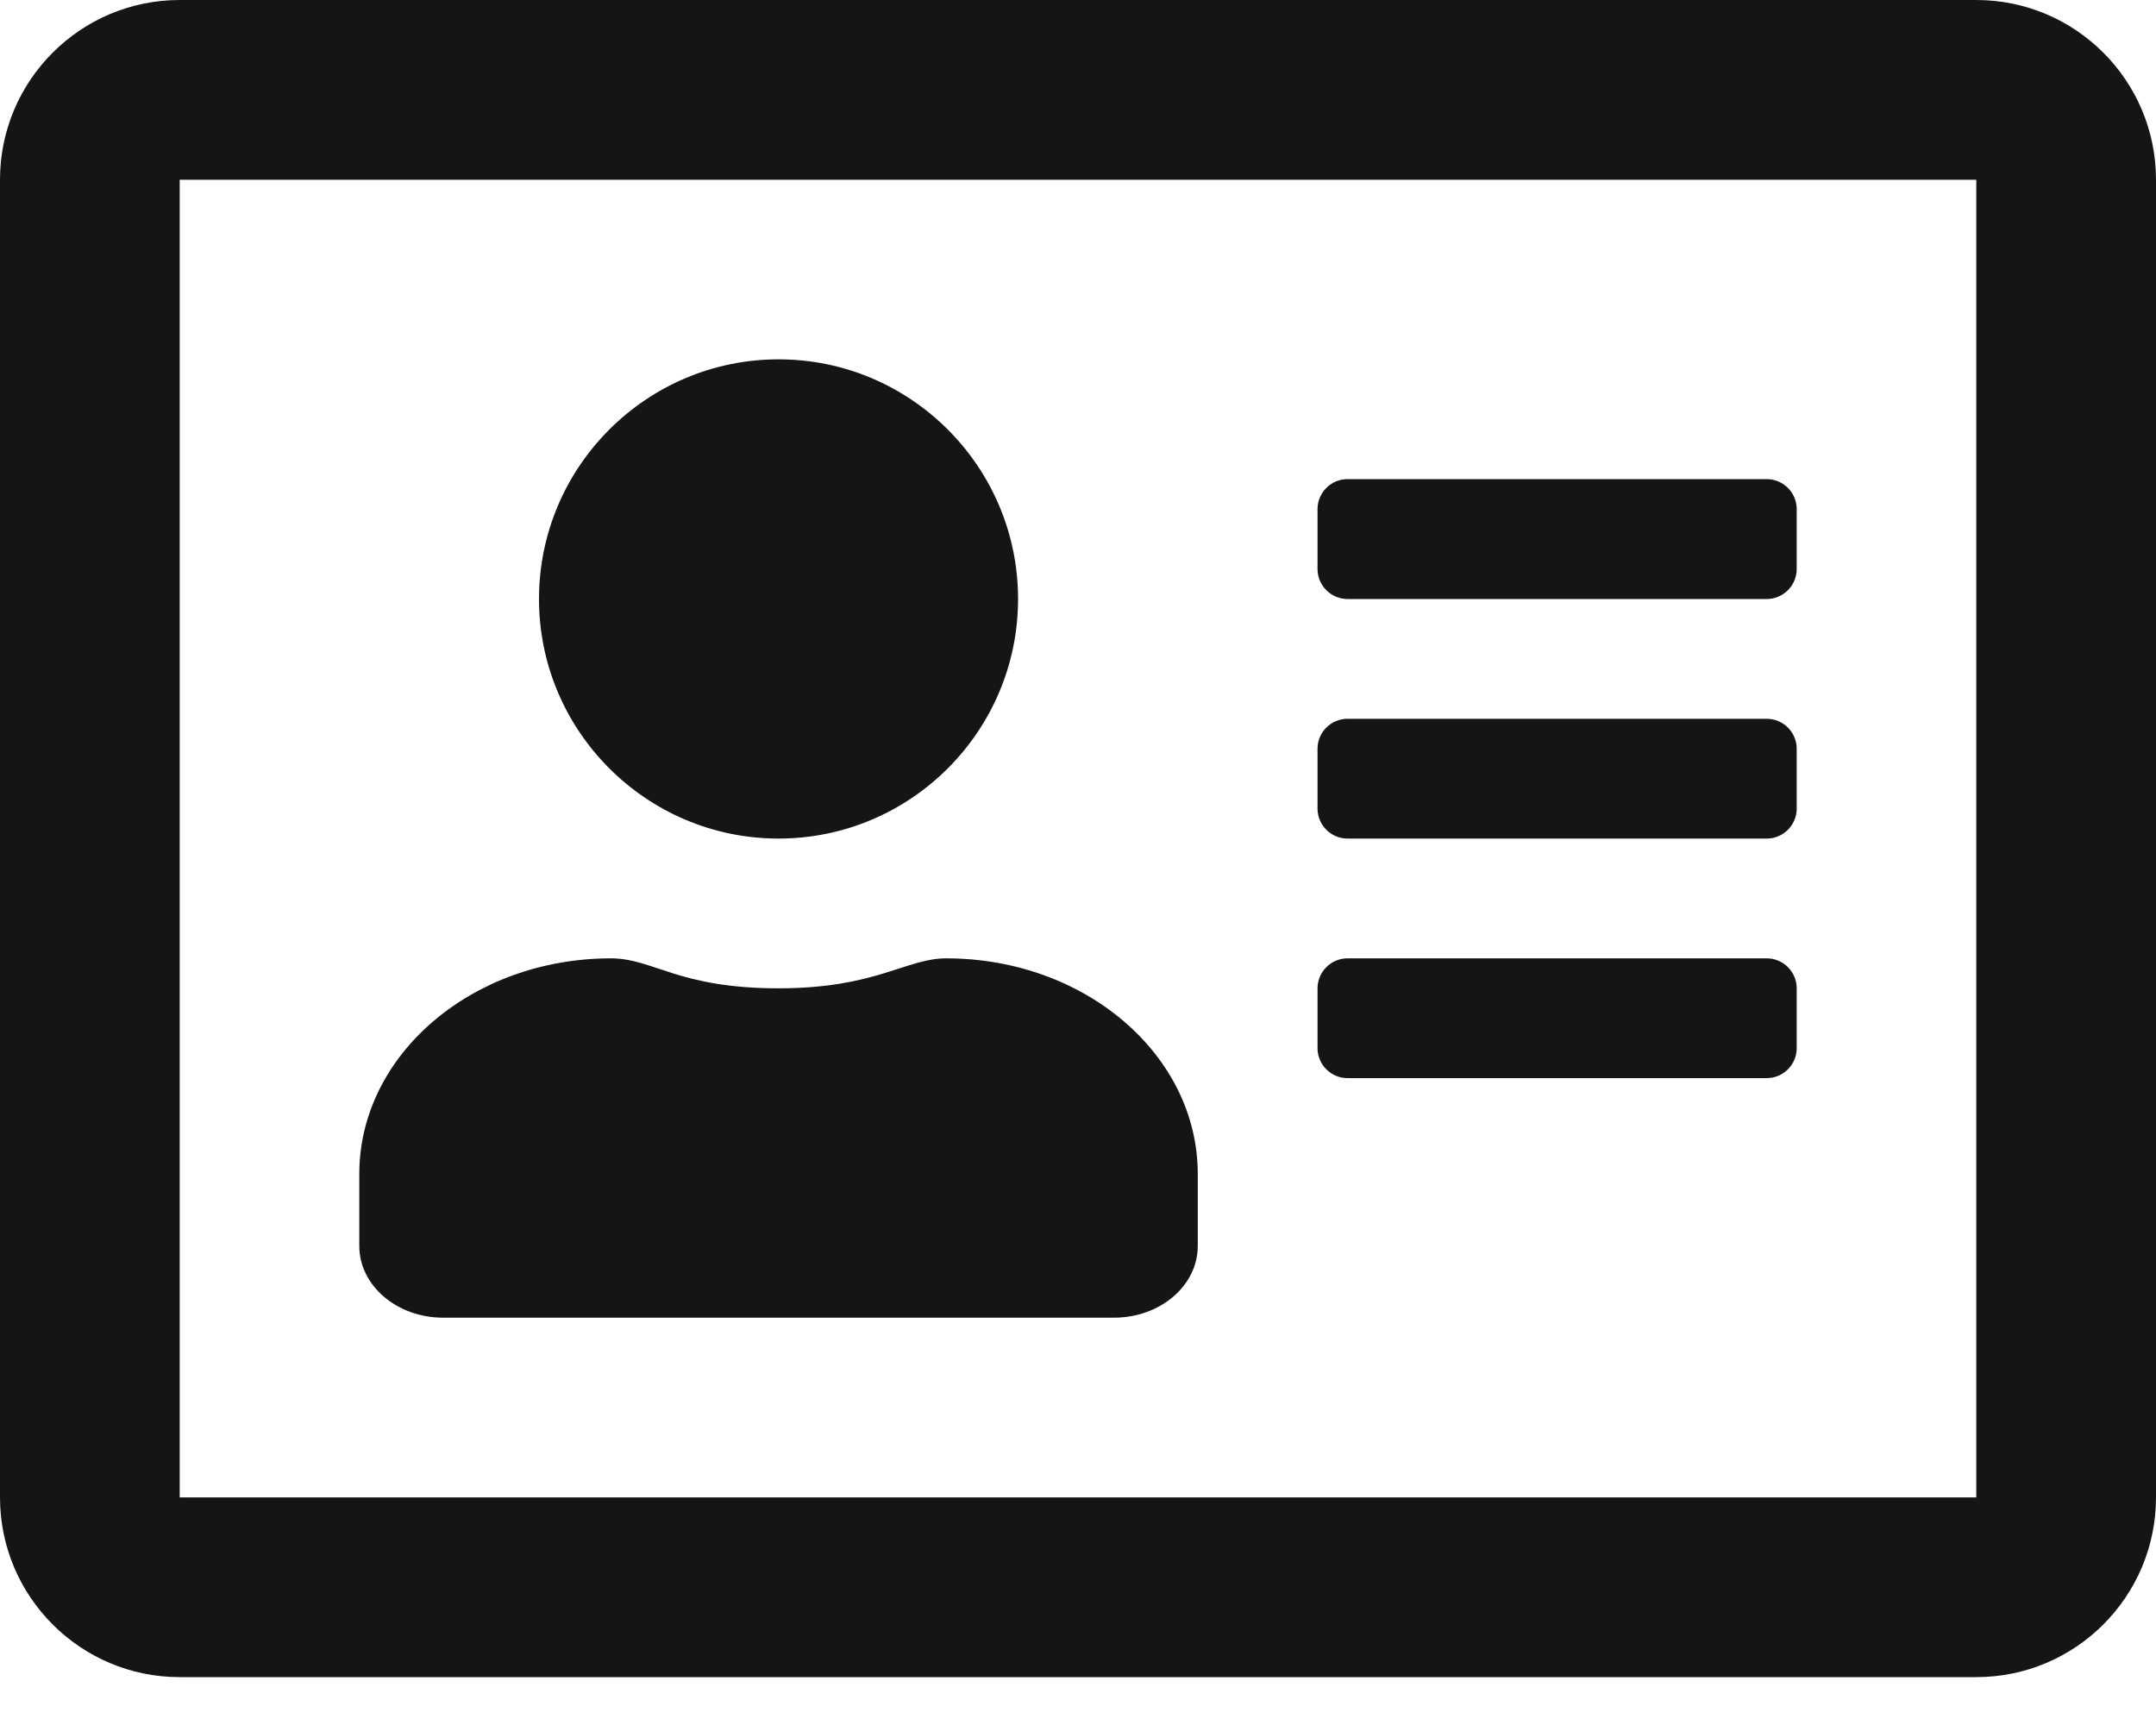 <svg width="20" height="16" viewBox="0 0 20 16" fill="none" xmlns="http://www.w3.org/2000/svg">
<path d="M18.333 0H1.667C0.747 0 0 0.747 0 1.667V13.889C0 14.809 0.747 15.556 1.667 15.556H18.333C19.253 15.556 20 14.809 20 13.889V1.667C20 0.747 19.253 0 18.333 0ZM18.333 13.889H1.667V1.667H18.333V13.889ZM7.222 7.778C8.448 7.778 9.444 6.781 9.444 5.556C9.444 4.33 8.448 3.333 7.222 3.333C5.997 3.333 5 4.33 5 5.556C5 6.781 5.997 7.778 7.222 7.778ZM4.111 12.222H10.333C10.764 12.222 11.111 11.924 11.111 11.556V10.889C11.111 9.785 10.066 8.889 8.778 8.889C8.403 8.889 8.128 9.167 7.222 9.167C6.288 9.167 6.062 8.889 5.667 8.889C4.378 8.889 3.333 9.785 3.333 10.889V11.556C3.333 11.924 3.681 12.222 4.111 12.222ZM12.5 10H16.389C16.542 10 16.667 9.875 16.667 9.722V9.167C16.667 9.014 16.542 8.889 16.389 8.889H12.5C12.347 8.889 12.222 9.014 12.222 9.167V9.722C12.222 9.875 12.347 10 12.5 10ZM12.5 7.778H16.389C16.542 7.778 16.667 7.653 16.667 7.5V6.944C16.667 6.792 16.542 6.667 16.389 6.667H12.5C12.347 6.667 12.222 6.792 12.222 6.944V7.5C12.222 7.653 12.347 7.778 12.5 7.778ZM12.5 5.556H16.389C16.542 5.556 16.667 5.431 16.667 5.278V4.722C16.667 4.569 16.542 4.444 16.389 4.444H12.5C12.347 4.444 12.222 4.569 12.222 4.722V5.278C12.222 5.431 12.347 5.556 12.5 5.556Z" fill="#151515"/>
</svg>
